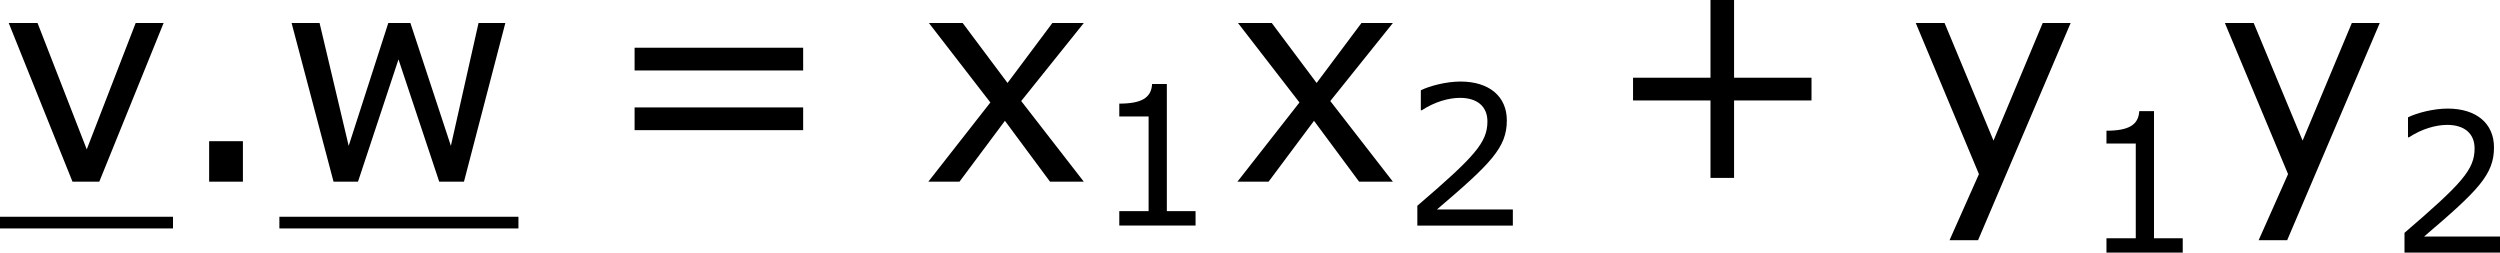 <?xml version='1.0' encoding='UTF-8'?>
<!-- Generated by CodeCogs with dvisvgm 3.2.2 -->
<svg version='1.1' xmlns='http://www.w3.org/2000/svg' xmlns:xlink='http://www.w3.org/1999/xlink' width='115.562pt' height='11.677pt' viewBox='-.239 -.247 115.562 11.677'>
<defs>
<use id='g3-43' xlink:href='#g1-43' transform='scale(1.5)'/>
<use id='g3-46' xlink:href='#g1-46' transform='scale(1.5)'/>
<use id='g3-61' xlink:href='#g1-61' transform='scale(1.5)'/>
<use id='g3-118' xlink:href='#g1-118' transform='scale(1.5)'/>
<use id='g3-119' xlink:href='#g1-119' transform='scale(1.5)'/>
<use id='g3-120' xlink:href='#g1-120' transform='scale(1.5)'/>
<use id='g3-121' xlink:href='#g1-121' transform='scale(1.5)'/>
<path id='g1-43' d='M5.685-2.215V-2.835H3.573V-4.955H2.93V-2.835H.818V-2.215H2.93V-.103H3.573V-2.215H5.685Z'/>
<path id='g1-46' d='M1.906 0V-1.104H.985V0H1.906Z'/>
<path id='g1-49' d='M4.2 0V-.588H3.025V-5.789H2.422C2.39-5.225 1.993-4.987 1.08-4.987V-4.462H2.279V-.588H1.08V0H4.2Z'/>
<path id='g1-50' d='M4.534 0V-.659H1.429C3.66-2.557 4.288-3.2 4.288-4.304C4.288-5.28 3.573-5.892 2.39-5.892C1.818-5.892 1.135-5.717 .77-5.534V-4.717H.81C1.326-5.058 1.906-5.225 2.374-5.225C3.081-5.225 3.494-4.867 3.494-4.264C3.494-3.398 2.986-2.835 .627-.81V0H4.534Z'/>
<path id='g1-61' d='M5.55-3.033V-3.653H.953V-3.033H5.55ZM5.55-1.405V-2.025H.953V-1.405H5.55Z'/>
<path id='g1-118' d='M4.462-4.327H3.7L2.366-.881L1.024-4.327H.238L1.977 0H2.708L4.462-4.327Z'/>
<path id='g1-119' d='M6.162-4.327H5.431L4.677-.977L3.573-4.327H2.97L1.89-.977L1.096-4.327H.333L1.477 0H2.144L3.248-3.335L4.359 0H5.034L6.162-4.327Z'/>
<path id='g1-120' d='M4.47 0L2.763-2.199L4.47-4.327H3.613L2.39-2.692L1.167-4.327H.246L1.922-2.16L.23 0H1.08L2.319-1.66L3.549 0H4.47Z'/>
<path id='g1-121' d='M4.462-4.327H3.7L2.358-1.12L1.024-4.327H.238L1.961-.206L1.159 1.596H1.937L4.462-4.327Z'/>
</defs>
<g id='page1' transform='matrix(1.13 0 0 1.13 -63.986 -66.15)'>
<use x='56.413' y='65.753' xlink:href='#g3-118'/>
<rect x='56.413' y='67.188' height='.478' width='7.077'/>
<use x='63.491' y='65.753' xlink:href='#g3-46'/>
<use x='67.842' y='65.753' xlink:href='#g3-119'/>
<rect x='67.842' y='67.188' height='.478' width='9.779'/>
<use x='80.943' y='65.753' xlink:href='#g3-61'/>
<use x='94.043' y='65.753' xlink:href='#g3-120'/>
<use x='101.12' y='67.547' xlink:href='#g1-49'/>
<use x='106.687' y='65.753' xlink:href='#g3-120'/>
<use x='113.765' y='67.549' xlink:href='#g1-50'/>
<use x='121.989' y='65.753' xlink:href='#g3-43'/>
<use x='134.424' y='65.753' xlink:href='#g3-121'/>
<use x='141.502' y='68.655' xlink:href='#g1-49'/>
<use x='147.069' y='65.753' xlink:href='#g3-121'/>
<use x='154.147' y='68.655' xlink:href='#g1-50'/>
</g>
</svg>